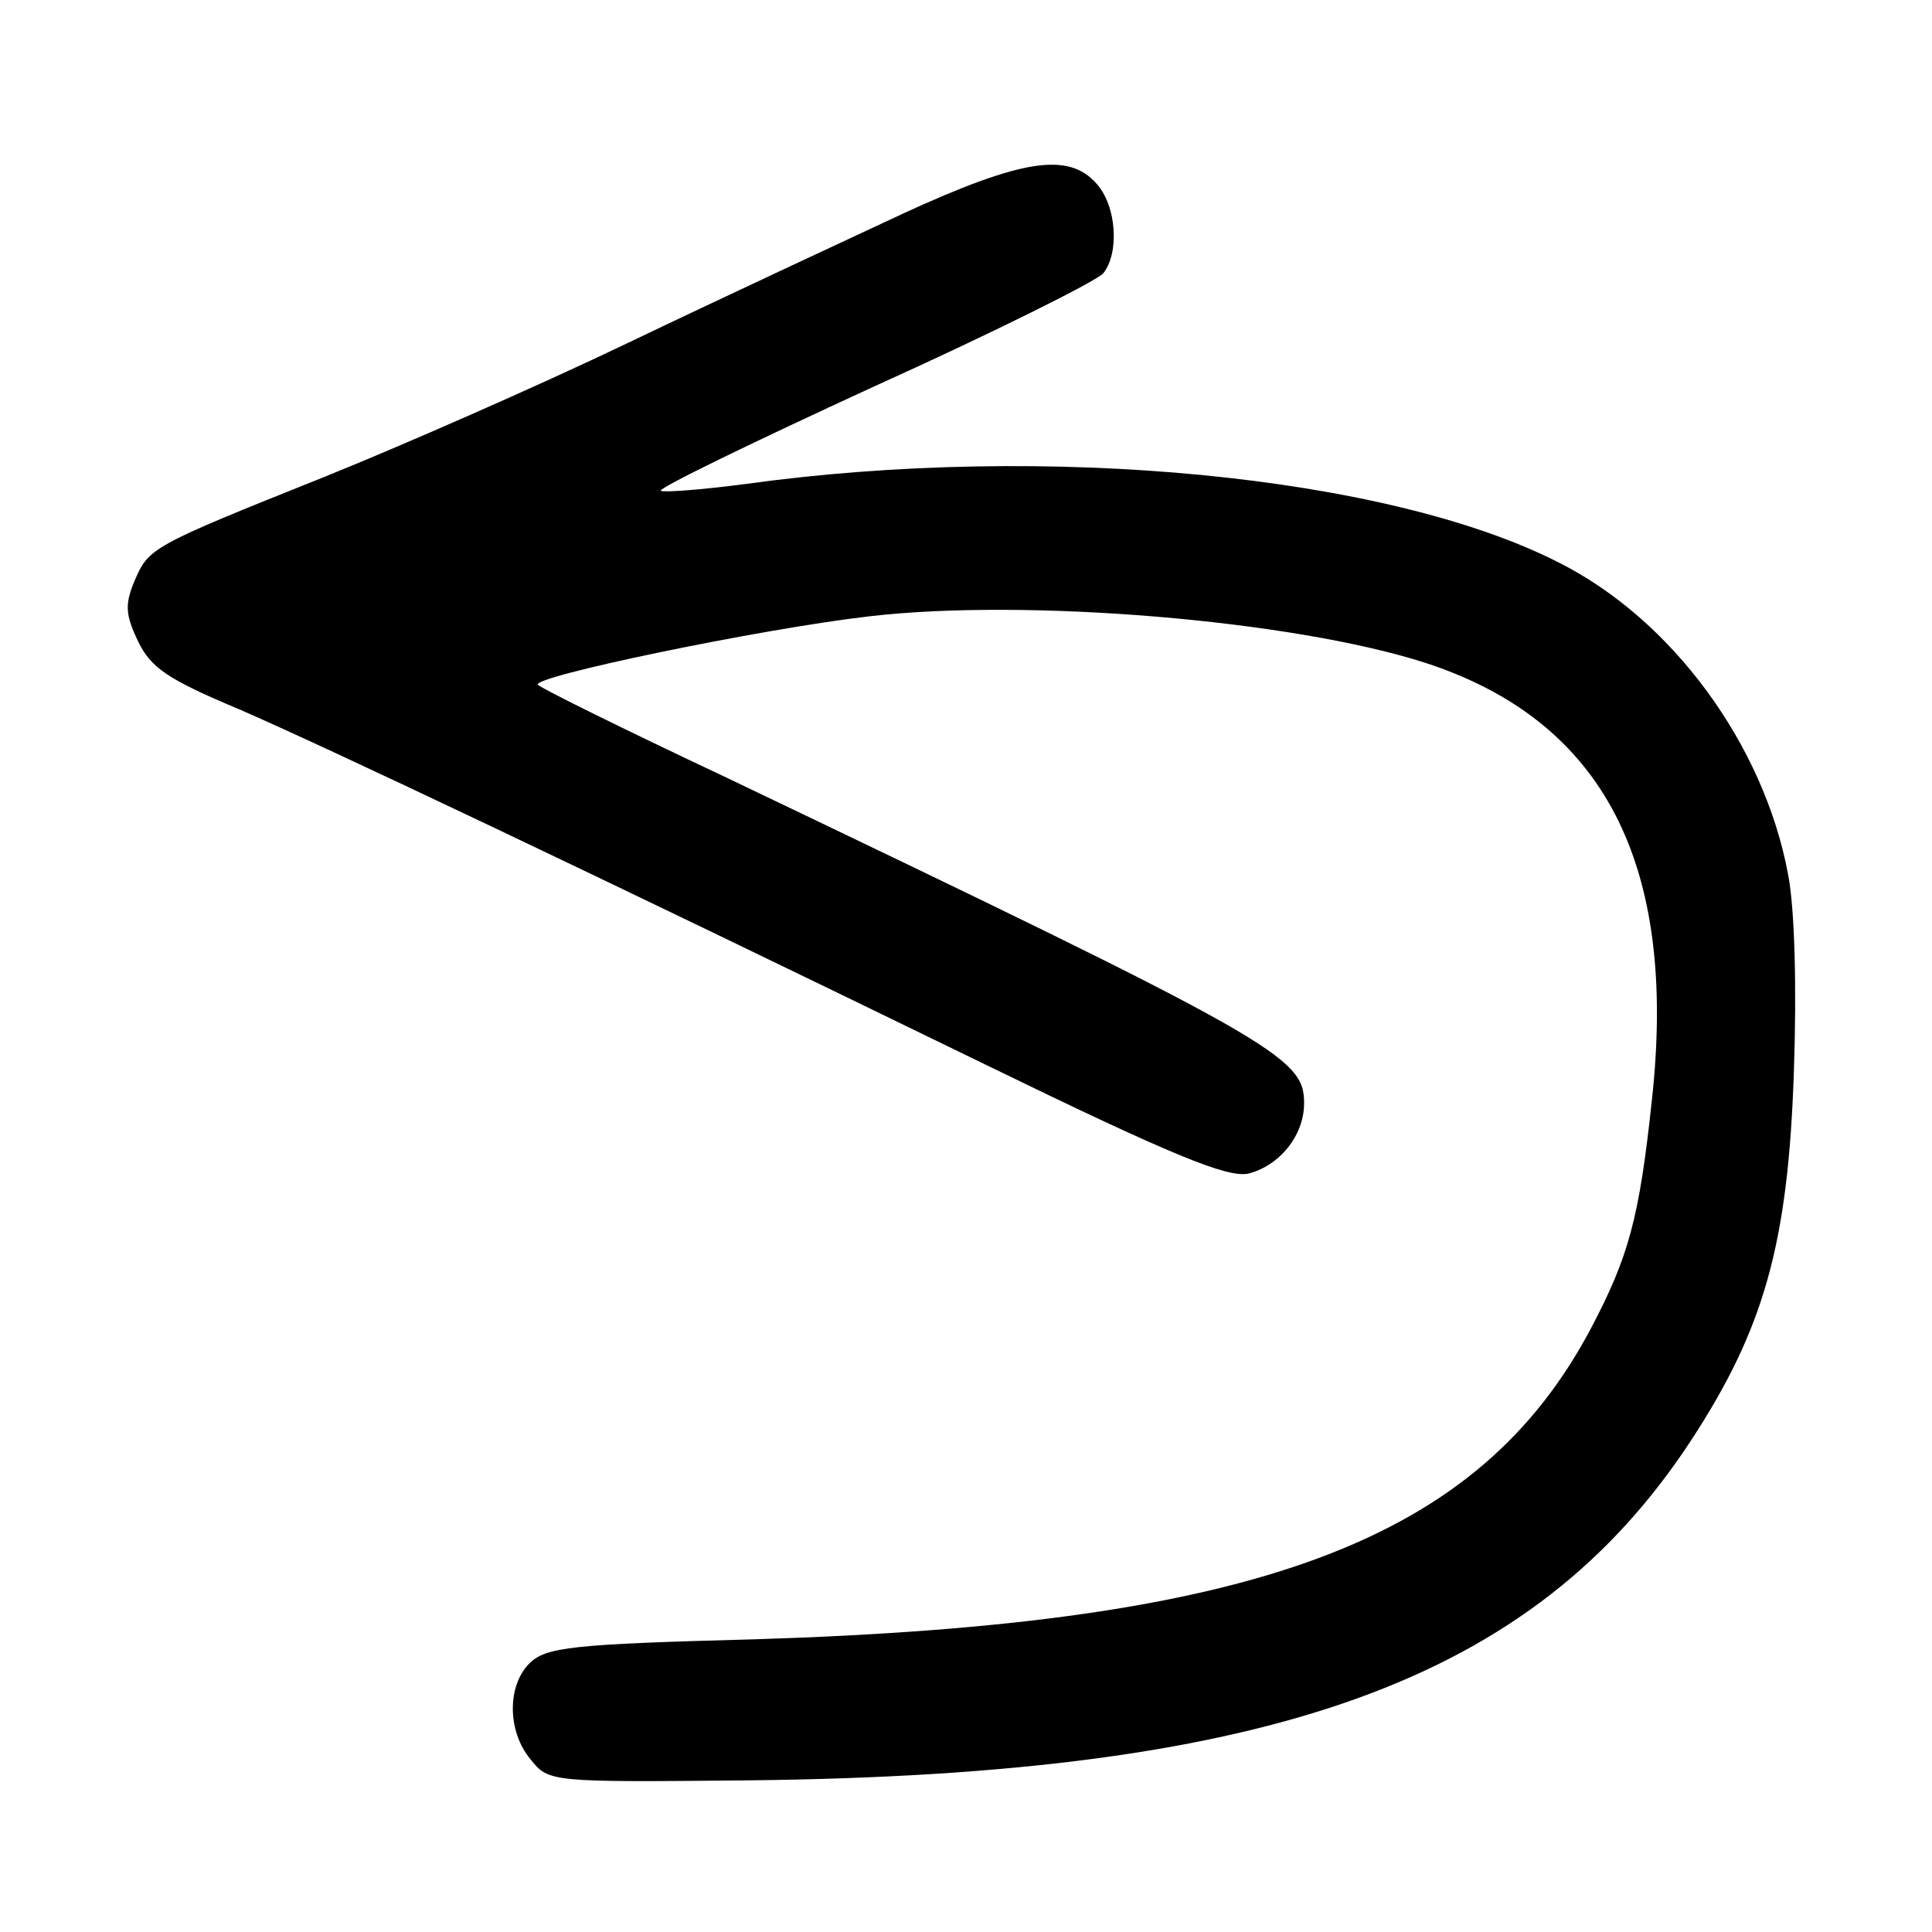 <?xml version="1.0" standalone="no"?>
<!DOCTYPE svg PUBLIC "-//W3C//DTD SVG 20010904//EN"
 "http://www.w3.org/TR/2001/REC-SVG-20010904/DTD/svg10.dtd">
<svg version="1.0" xmlns="http://www.w3.org/2000/svg"
 width="200pt" height="200pt" viewBox="0 0 200 200"
 preserveAspectRatio="xMidYMid meet">
<g transform="translate(0,200) scale(0.1,-0.1)"
fill="#000000" stroke="none">
<path d="M935 1779 c-60 -28 -189 -88 -285 -134 -96 -46 -238 -108 -315 -139
-180 -72 -181 -73 -196 -108 -10 -24 -9 -35 4 -62 13 -27 30 -39 104 -70 92
-40 358 -166 773 -368 195 -95 250 -117 272 -113 32 8 58 39 58 73 0 48 -27
64 -600 338 -102 48 -189 91 -193 95 -10 8 230 58 343 71 163 19 438 -4 575
-48 185 -60 262 -208 235 -453 -13 -122 -24 -162 -63 -236 -117 -221 -346
-306 -866 -322 -189 -5 -216 -8 -233 -25 -23 -23 -23 -70 1 -99 19 -24 20 -24
227 -22 541 6 811 103 974 351 76 116 101 204 107 382 3 87 1 169 -6 205 -25
134 -120 264 -238 323 -177 90 -530 124 -841 81 -46 -6 -85 -9 -88 -7 -2 3 97
51 221 108 124 56 230 109 237 117 17 21 14 70 -7 93 -29 33 -78 25 -200 -31z"/>
</g>
</svg>
